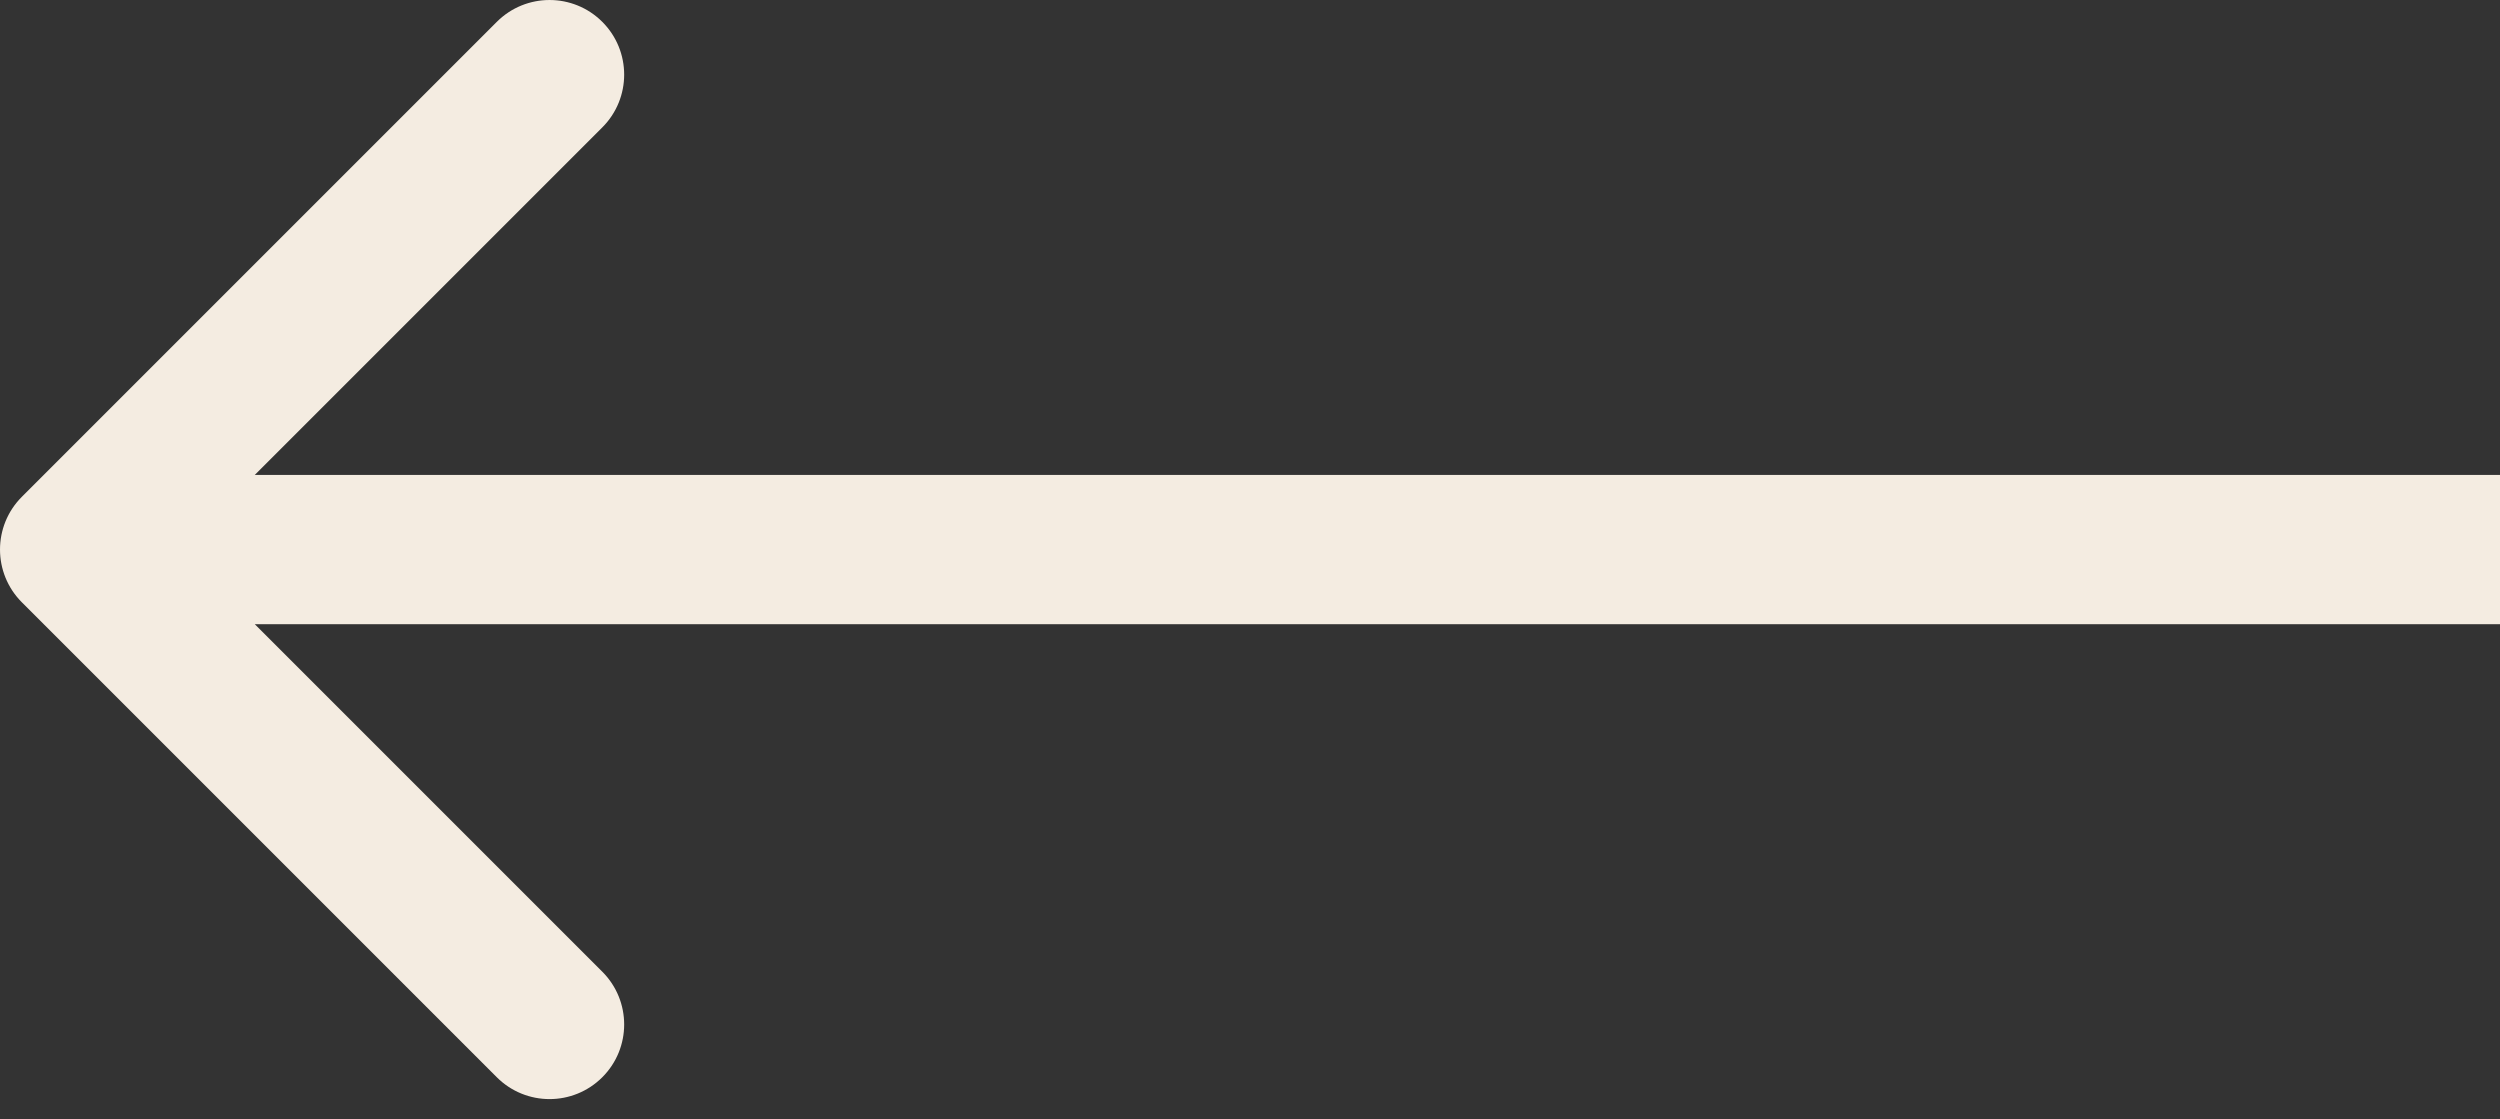 <svg width="67" height="30" viewBox="0 0 67 30" fill="none" xmlns="http://www.w3.org/2000/svg">
<rect x="0" y="0" width="67" height="30" fill="#333333" stroke="none"/>
<path fill-rule="evenodd" clip-rule="evenodd" d="M13.314 28.87L0.586 16.142C-0.195 15.361 -0.195 14.095 0.586 13.314L13.314 0.586C14.095 -0.195 15.361 -0.195 16.142 0.586C16.923 1.367 16.923 2.633 16.142 3.414L6.828 12.728L67 12.728L67 16.728L6.828 16.728L16.142 26.042C16.923 26.823 16.923 28.089 16.142 28.87C15.361 29.651 14.095 29.651 13.314 28.87Z" fill="#F4ECE1"/>
</svg>
